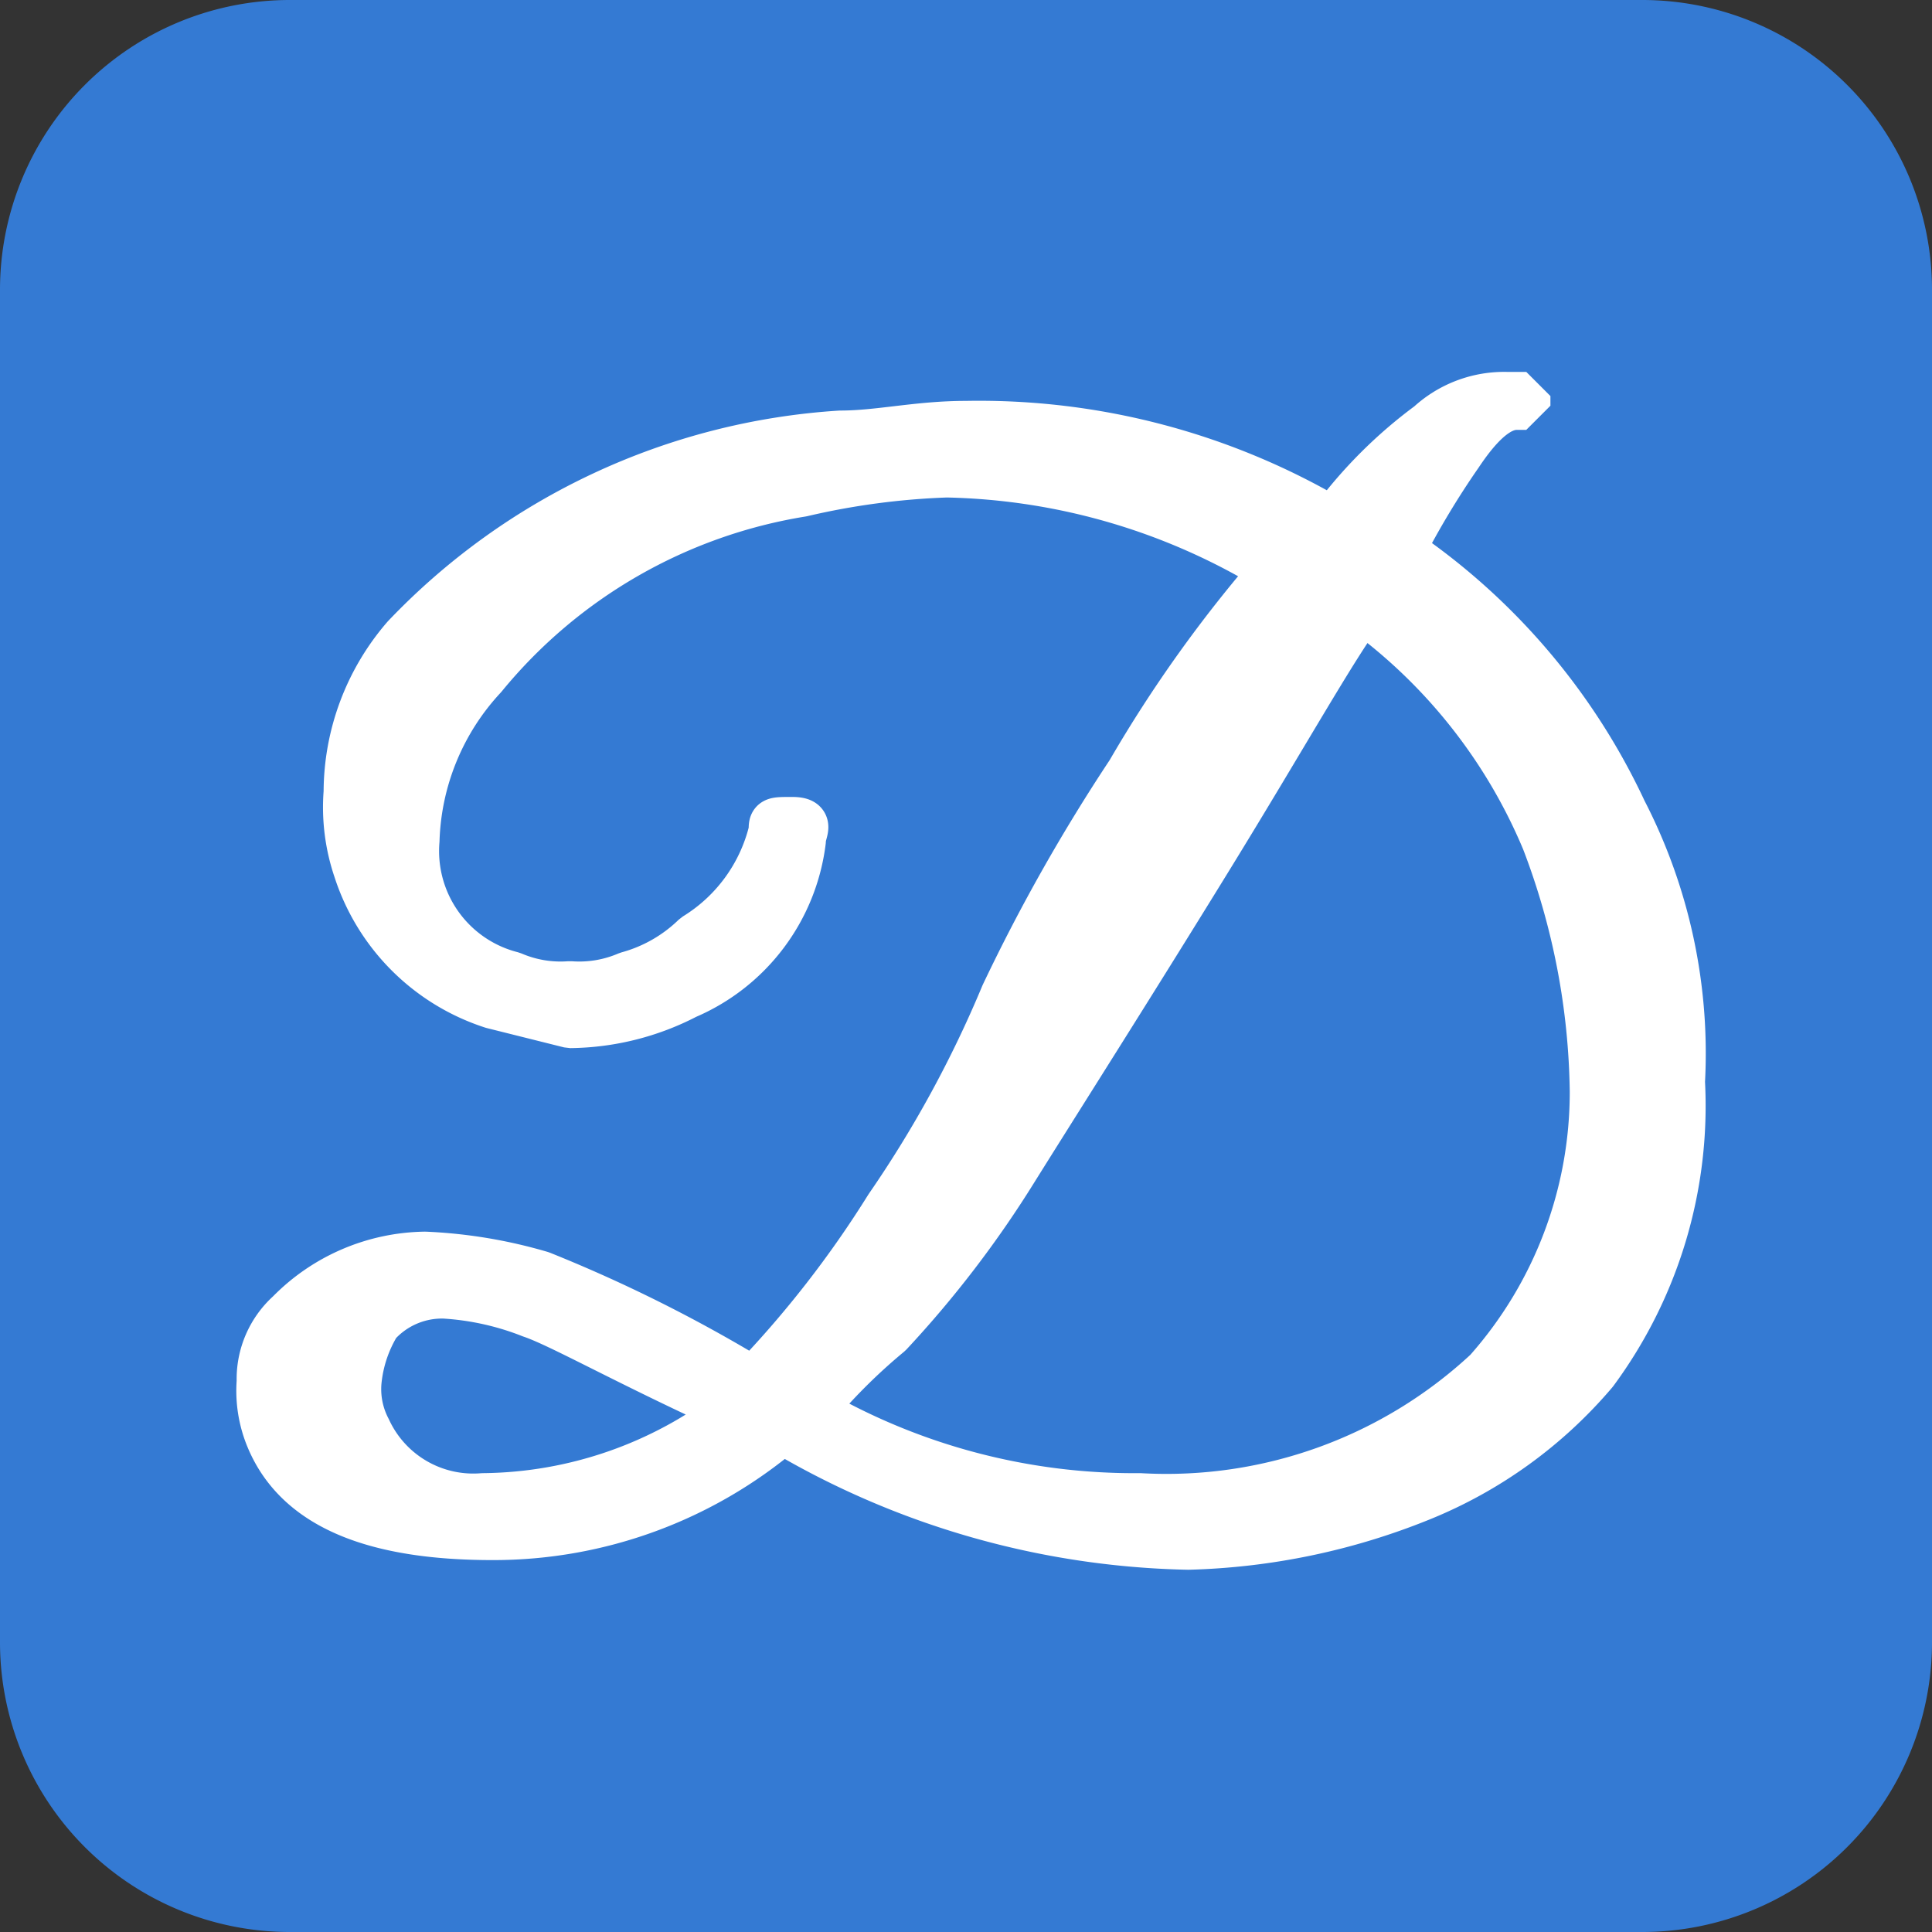<svg xmlns="http://www.w3.org/2000/svg" viewBox="0 0 20 20">
  <rect x="0" y="0" width="20" height="20" fill="#333333" stroke="none"/>
  <defs>
    <style>
      .cls-1 {
        fill: #347ad3;
      }

      .cls-2 {
        fill: #fff;
        stroke: #fff;
        stroke-linecap: round;
        stroke-linejoin: bevel;
        stroke-width: 0.5px;
      }

      .cls-3 {
        fill: none;
      }
    </style>
  </defs>
  <title>favicon</title>
  <g id="Layer_2" data-name="Layer 2">
    <g id="Layer_1-2" data-name="Layer 1">
      <path class="cls-1" d="M17,20H3a3,3,0,0,1-3-3V3A3,3,0,0,1,3,0H17a3,3,0,0,1,3,3V17A3,3,0,0,1,17,20Z"/>
      <g id="Layer_2-2" data-name="Layer 2">
        <g id="Layer_1-2-2" data-name="Layer 1-2">
          <path class="cls-2" d="M8.1,14.8a4.62,4.62,0,0,1-3,1.1c-1.2,0-2-.3-2.3-1a1.27,1.27,0,0,1-.1-.6.91.91,0,0,1,.3-.7A2,2,0,0,1,4.4,13a5,5,0,0,1,1.2.2,15.05,15.05,0,0,1,2.2,1.1,11,11,0,0,0,1.4-1.8,12,12,0,0,0,1.2-2.2A18.6,18.6,0,0,1,11.7,8a13.66,13.66,0,0,1,1.5-2.1,6.74,6.74,0,0,0-3.4-1,7.72,7.72,0,0,0-1.5.2A5.37,5.37,0,0,0,5,7a2.61,2.61,0,0,0-.7,1.7,1.33,1.33,0,0,0,1,1.4,1.27,1.27,0,0,0,.6.1,1.27,1.27,0,0,0,.6-.1,1.61,1.61,0,0,0,.7-.4A1.78,1.78,0,0,0,8,8.6c0-.1,0-.1.2-.1s.1.1.1.2a2,2,0,0,1-1.2,1.6,2.66,2.66,0,0,1-1.2.3l-.8-.2A2.17,2.17,0,0,1,3.7,9a2,2,0,0,1-.1-.8,2.45,2.45,0,0,1,.6-1.6A6.81,6.81,0,0,1,8.7,4.5c.4,0,.8-.1,1.3-.1a7.21,7.21,0,0,1,3.8,1,4.74,4.74,0,0,1,1-1,1.14,1.14,0,0,1,.8-.3h.2v.1h-.1c-.2,0-.4.2-.6.5a8.79,8.79,0,0,0-.6,1,6.67,6.67,0,0,1,2.3,2.7,5.46,5.46,0,0,1,.6,2.8,4.63,4.63,0,0,1-.9,3,4.63,4.63,0,0,1-1.8,1.3,6.87,6.87,0,0,1-2.4.5A8.56,8.56,0,0,1,8.1,14.8Zm-.5-.2c-1.1-.5-1.8-.9-2.1-1a2.92,2.92,0,0,0-.9-.2.91.91,0,0,0-.7.3,1.42,1.42,0,0,0-.2.6.9.9,0,0,0,.1.5,1.21,1.21,0,0,0,1.2.7,4.32,4.32,0,0,0,2.6-.9Zm.8,0a6.65,6.65,0,0,0,3.4.9,4.88,4.88,0,0,0,3.6-1.3,4.36,4.36,0,0,0,1.1-2.9A7.51,7.51,0,0,0,16,8.7a5.66,5.66,0,0,0-1.9-2.4c-.3.4-.8,1.3-1.6,2.6s-1.5,2.4-2,3.2a10.92,10.92,0,0,1-1.3,1.7,6,6,0,0,0-.8.8Z"/>
          <rect class="cls-3" width="20" height="20"/>
        </g>
      </g>
    </g>
  </g>
</svg>
